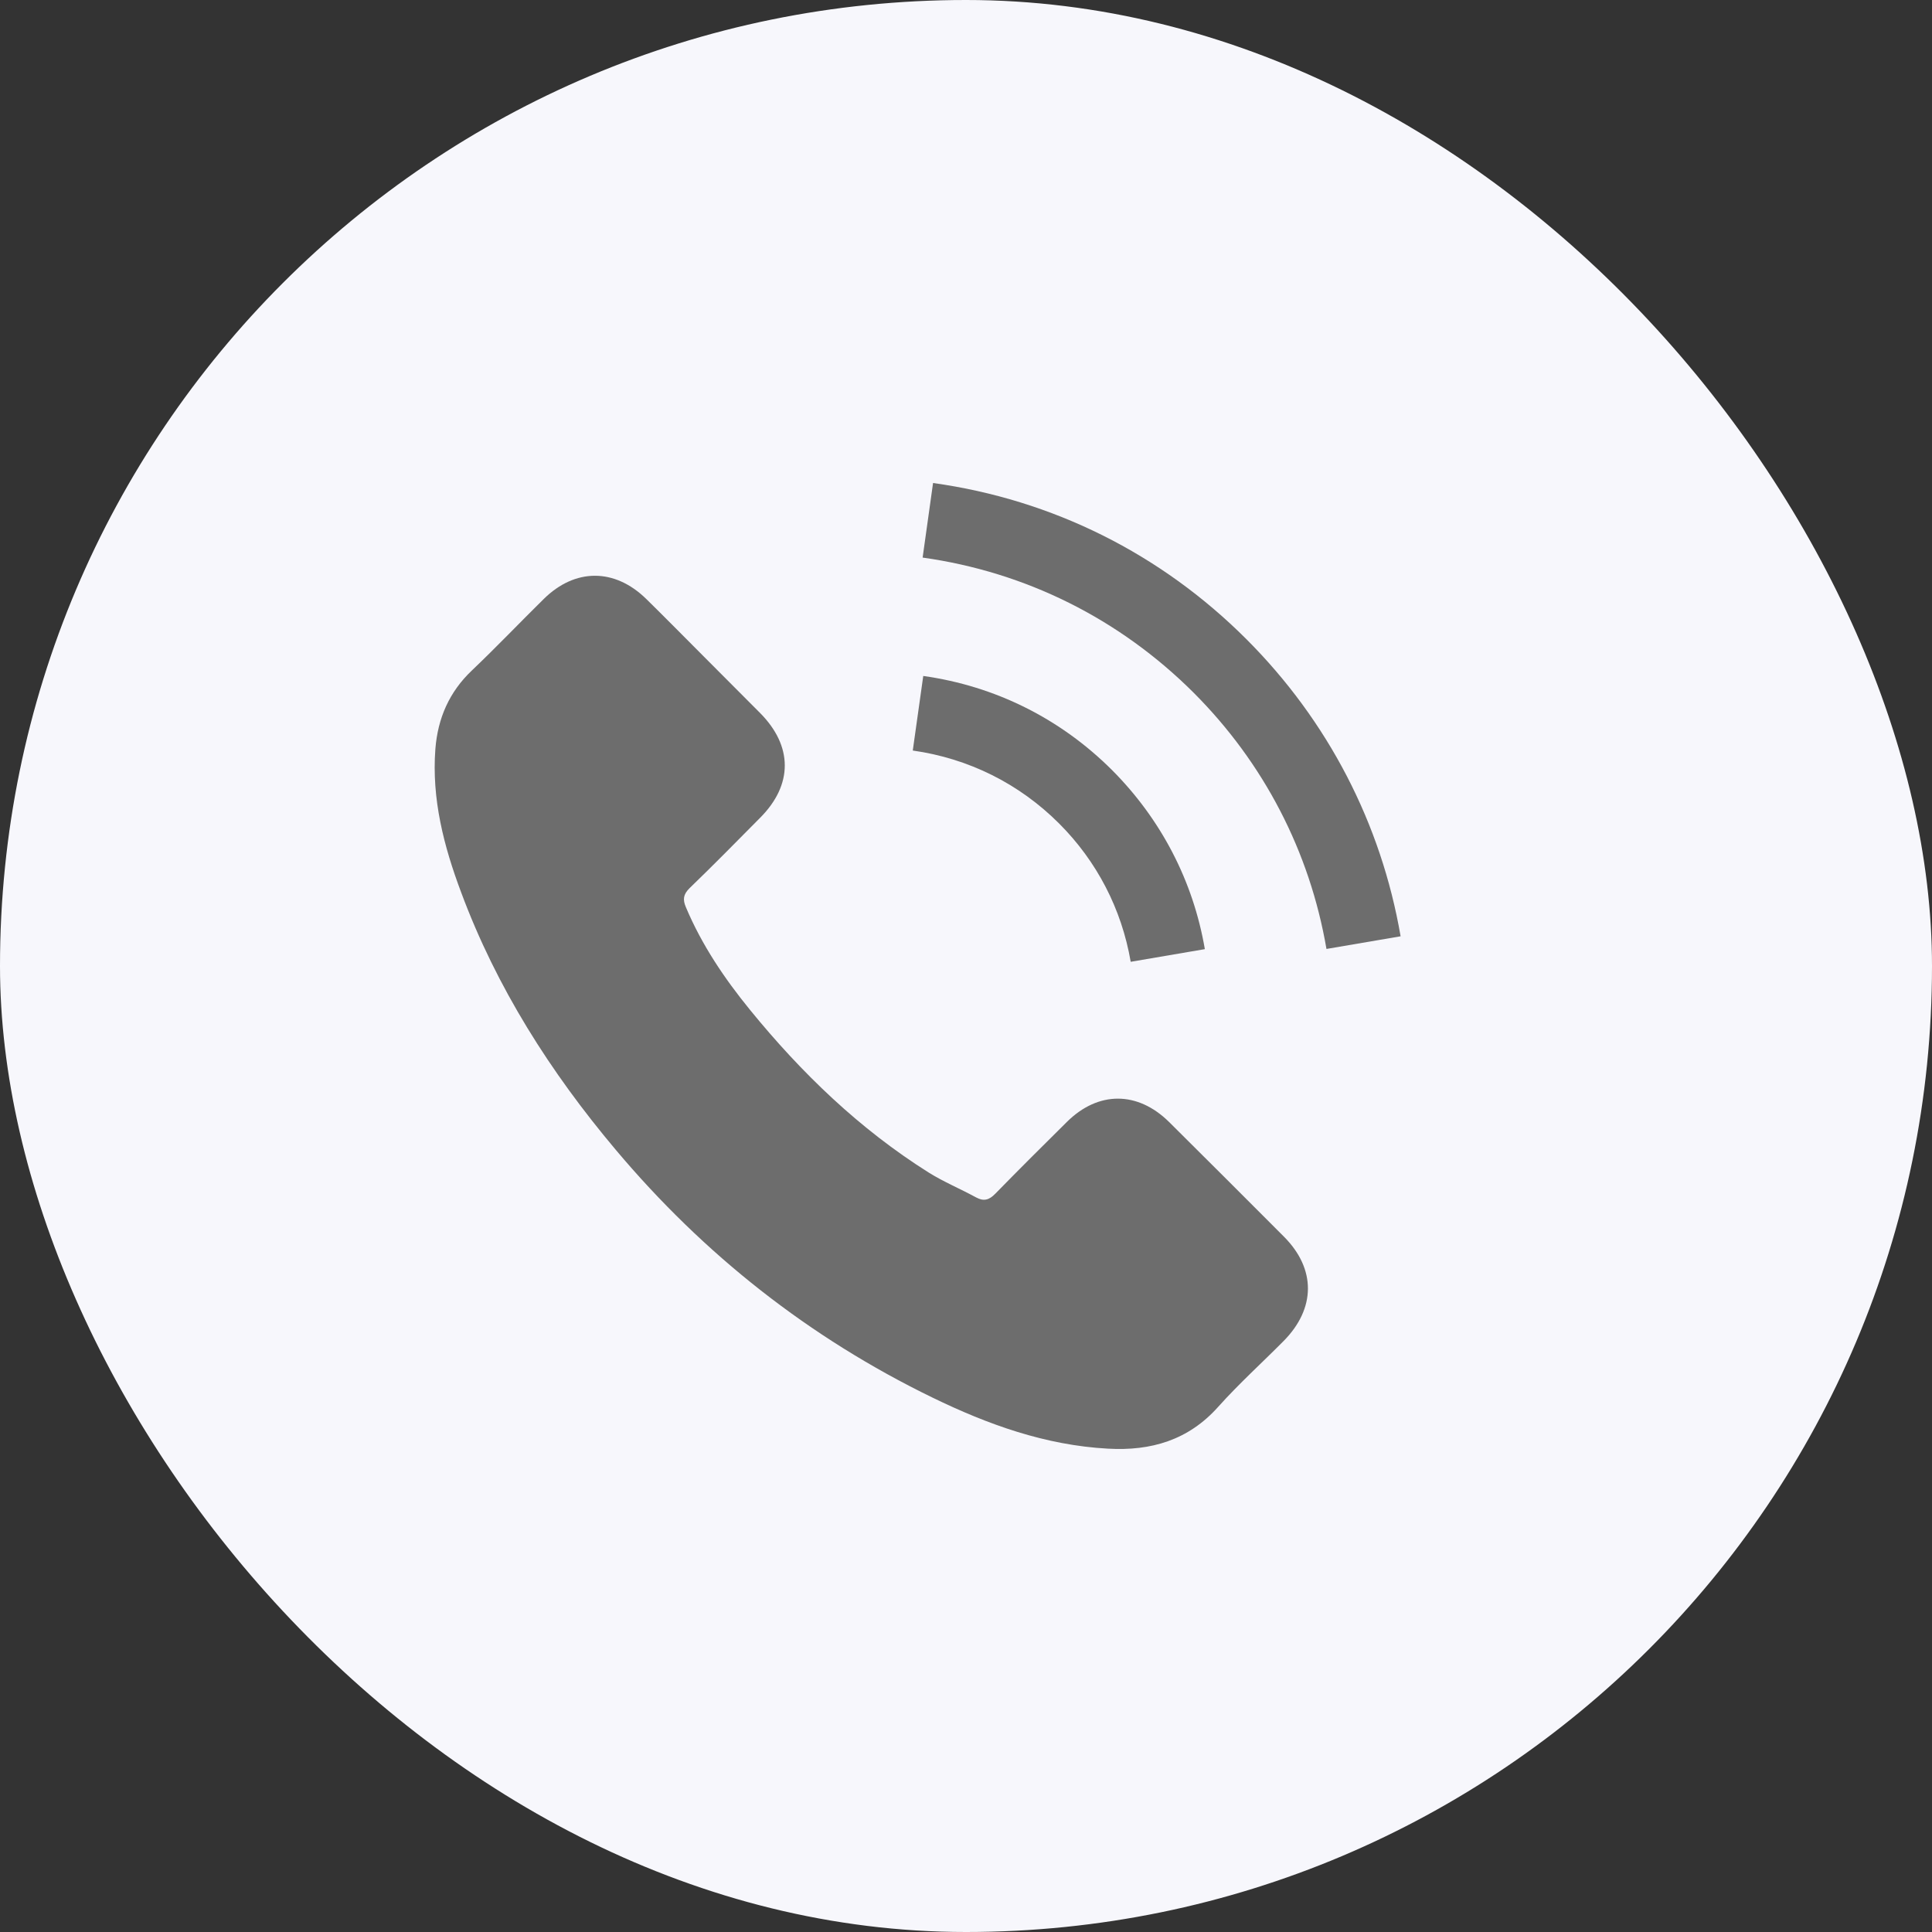 <svg width="40" height="40" viewBox="0 0 40 40" fill="none" xmlns="http://www.w3.org/2000/svg">
<rect x="0" y="0" width="40" height="40" fill="#333333" stroke="none"/>
<rect width="40" height="40" rx="20" fill="#F7F7FC"/>
<g clip-path="url(#clip0_35_12298)">
<path d="M24.205 23.23C23.552 22.585 22.736 22.585 22.087 23.23C21.591 23.721 21.096 24.213 20.609 24.712C20.476 24.849 20.364 24.878 20.201 24.787C19.881 24.612 19.54 24.471 19.232 24.279C17.796 23.376 16.593 22.215 15.528 20.908C14.999 20.259 14.529 19.564 14.2 18.781C14.133 18.623 14.146 18.519 14.275 18.39C14.77 17.912 15.253 17.421 15.74 16.929C16.418 16.247 16.418 15.448 15.736 14.761C15.349 14.37 14.962 13.987 14.575 13.596C14.175 13.196 13.78 12.793 13.376 12.397C12.723 11.761 11.907 11.761 11.258 12.401C10.758 12.893 10.28 13.396 9.772 13.879C9.302 14.324 9.064 14.869 9.014 15.506C8.935 16.542 9.189 17.52 9.547 18.474C10.28 20.446 11.395 22.198 12.748 23.805C14.575 25.977 16.756 27.696 19.307 28.936C20.455 29.494 21.646 29.923 22.94 29.993C23.831 30.043 24.605 29.819 25.225 29.123C25.649 28.649 26.128 28.216 26.577 27.763C27.243 27.088 27.247 26.273 26.586 25.607C25.795 24.812 25 24.021 24.205 23.23Z" fill="#6D6D6D"/>
<path d="M23.41 19.913L24.945 19.651C24.704 18.24 24.038 16.963 23.027 15.947C21.957 14.878 20.605 14.204 19.115 13.995L18.898 15.539C20.051 15.702 21.1 16.222 21.928 17.05C22.711 17.833 23.223 18.823 23.41 19.913Z" fill="#6D6D6D"/>
<path d="M25.81 13.238C24.038 11.465 21.794 10.345 19.318 10L19.102 11.544C21.241 11.844 23.18 12.813 24.712 14.341C26.164 15.793 27.117 17.629 27.463 19.647L28.998 19.385C28.595 17.046 27.492 14.923 25.81 13.238Z" fill="#6D6D6D"/>
</g>
<defs>
<clipPath id="clip0_35_12298">
<rect width="20" height="20" fill="white" transform="translate(9 10)"/>
</clipPath>
</defs>
</svg>
